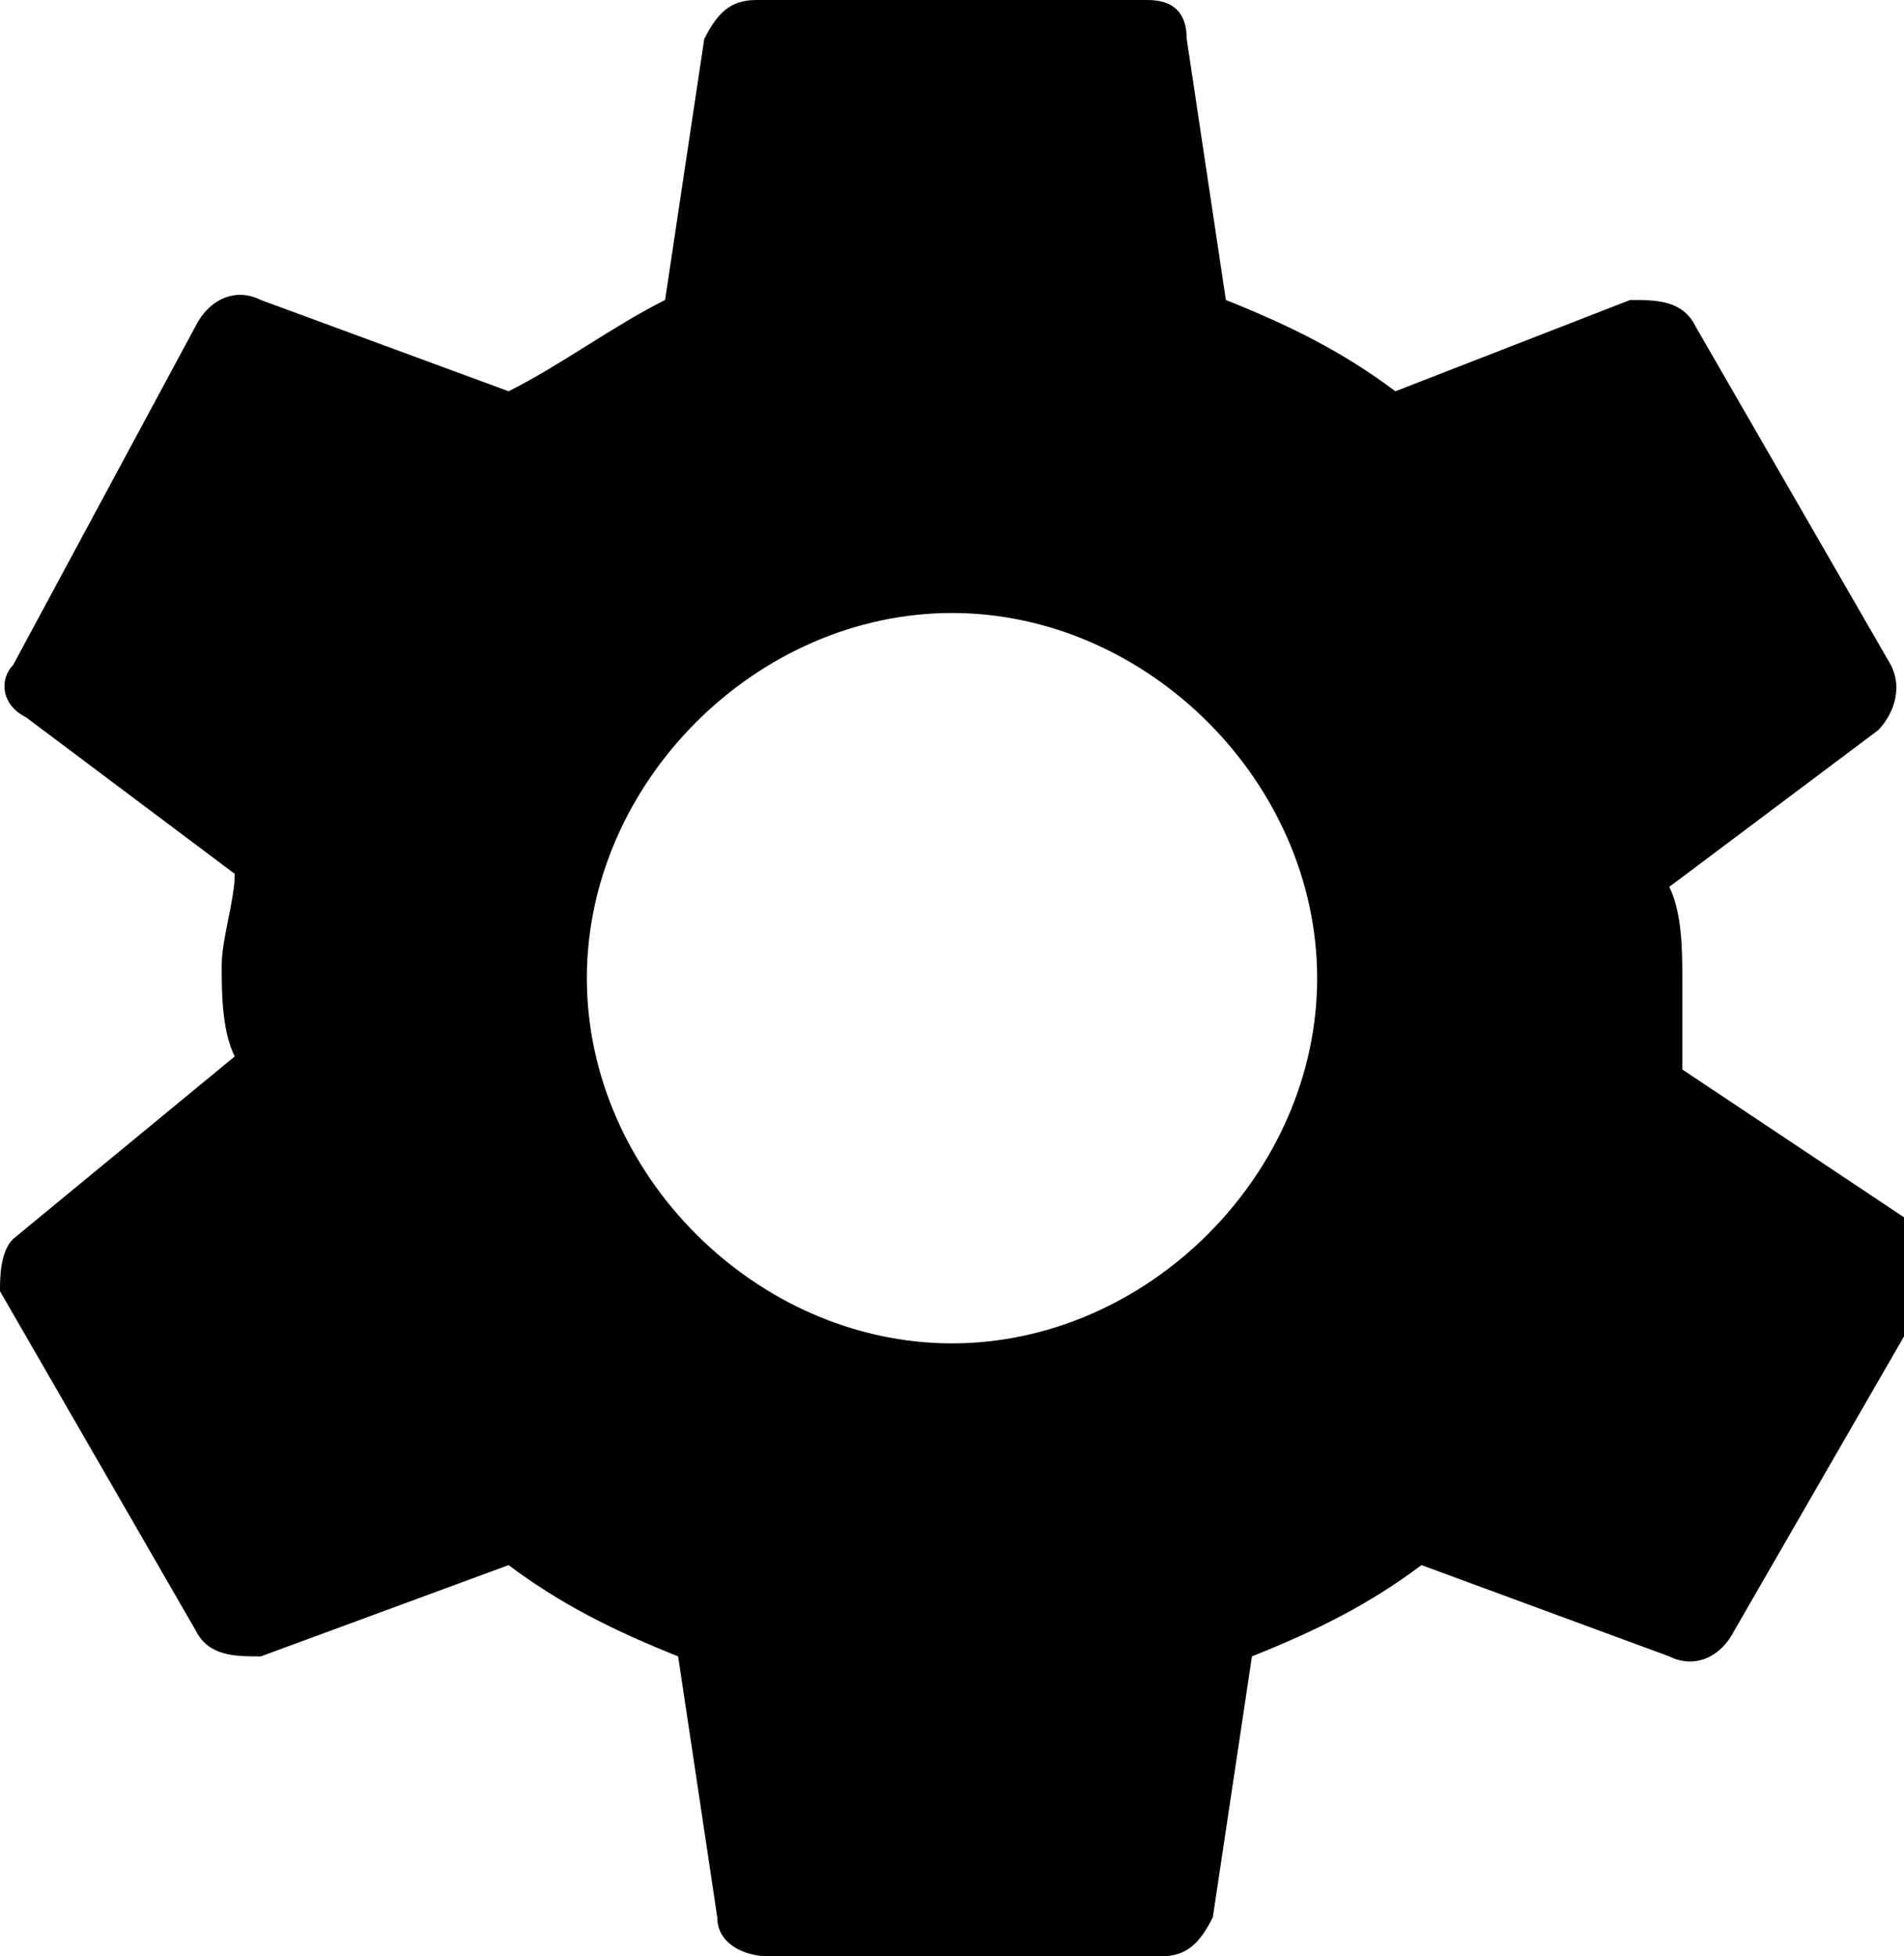 <?xml version="1.0" encoding="utf-8"?>
<!-- Generator: Adobe Illustrator 24.1.3, SVG Export Plug-In . SVG Version: 6.00 Build 0)  -->
<svg version="1.1" id="Layer_1" xmlns="http://www.w3.org/2000/svg" xmlns:xlink="http://www.w3.org/1999/xlink" x="0px" y="0px"
	 width="14.6px" height="15px" viewBox="0 0 14.6 15" style="enable-background:new 0 0 14.6 15;" xml:space="preserve">
<path d="M12.9,8.2c0-0.2,0-0.5,0-0.7c0-0.2,0-0.5-0.1-0.7l1.6-1.2c0.1-0.1,0.2-0.3,0.1-0.5L13,2.5c-0.1-0.2-0.3-0.2-0.5-0.2L10.7,3
	c-0.4-0.3-0.8-0.5-1.3-0.7l-0.3-2C9.1,0.1,9,0,8.8,0h-3C5.6,0,5.5,0.1,5.4,0.3l-0.3,2C4.7,2.5,4.3,2.8,3.9,3L2,2.3
	c-0.2-0.1-0.4,0-0.5,0.2L0.1,5.1C0,5.2,0,5.4,0.2,5.5l1.6,1.2c0,0.2-0.1,0.5-0.1,0.7c0,0.2,0,0.5,0.1,0.7L0.1,9.5C0,9.6,0,9.8,0,9.9
	l1.5,2.6c0.1,0.2,0.3,0.2,0.5,0.2L3.9,12c0.4,0.3,0.8,0.5,1.3,0.7l0.3,2c0,0.2,0.2,0.3,0.4,0.3h3c0.2,0,0.3-0.1,0.4-0.3l0.3-2
	c0.5-0.2,0.9-0.4,1.3-0.7l1.9,0.7c0.2,0.1,0.4,0,0.5-0.2l1.5-2.6c0.1-0.2,0.1-0.4-0.1-0.5L12.9,8.2z M7.3,10.3
	c-1.5,0-2.8-1.3-2.8-2.8s1.3-2.8,2.8-2.8s2.8,1.3,2.8,2.8S8.8,10.3,7.3,10.3z"/>
</svg>
